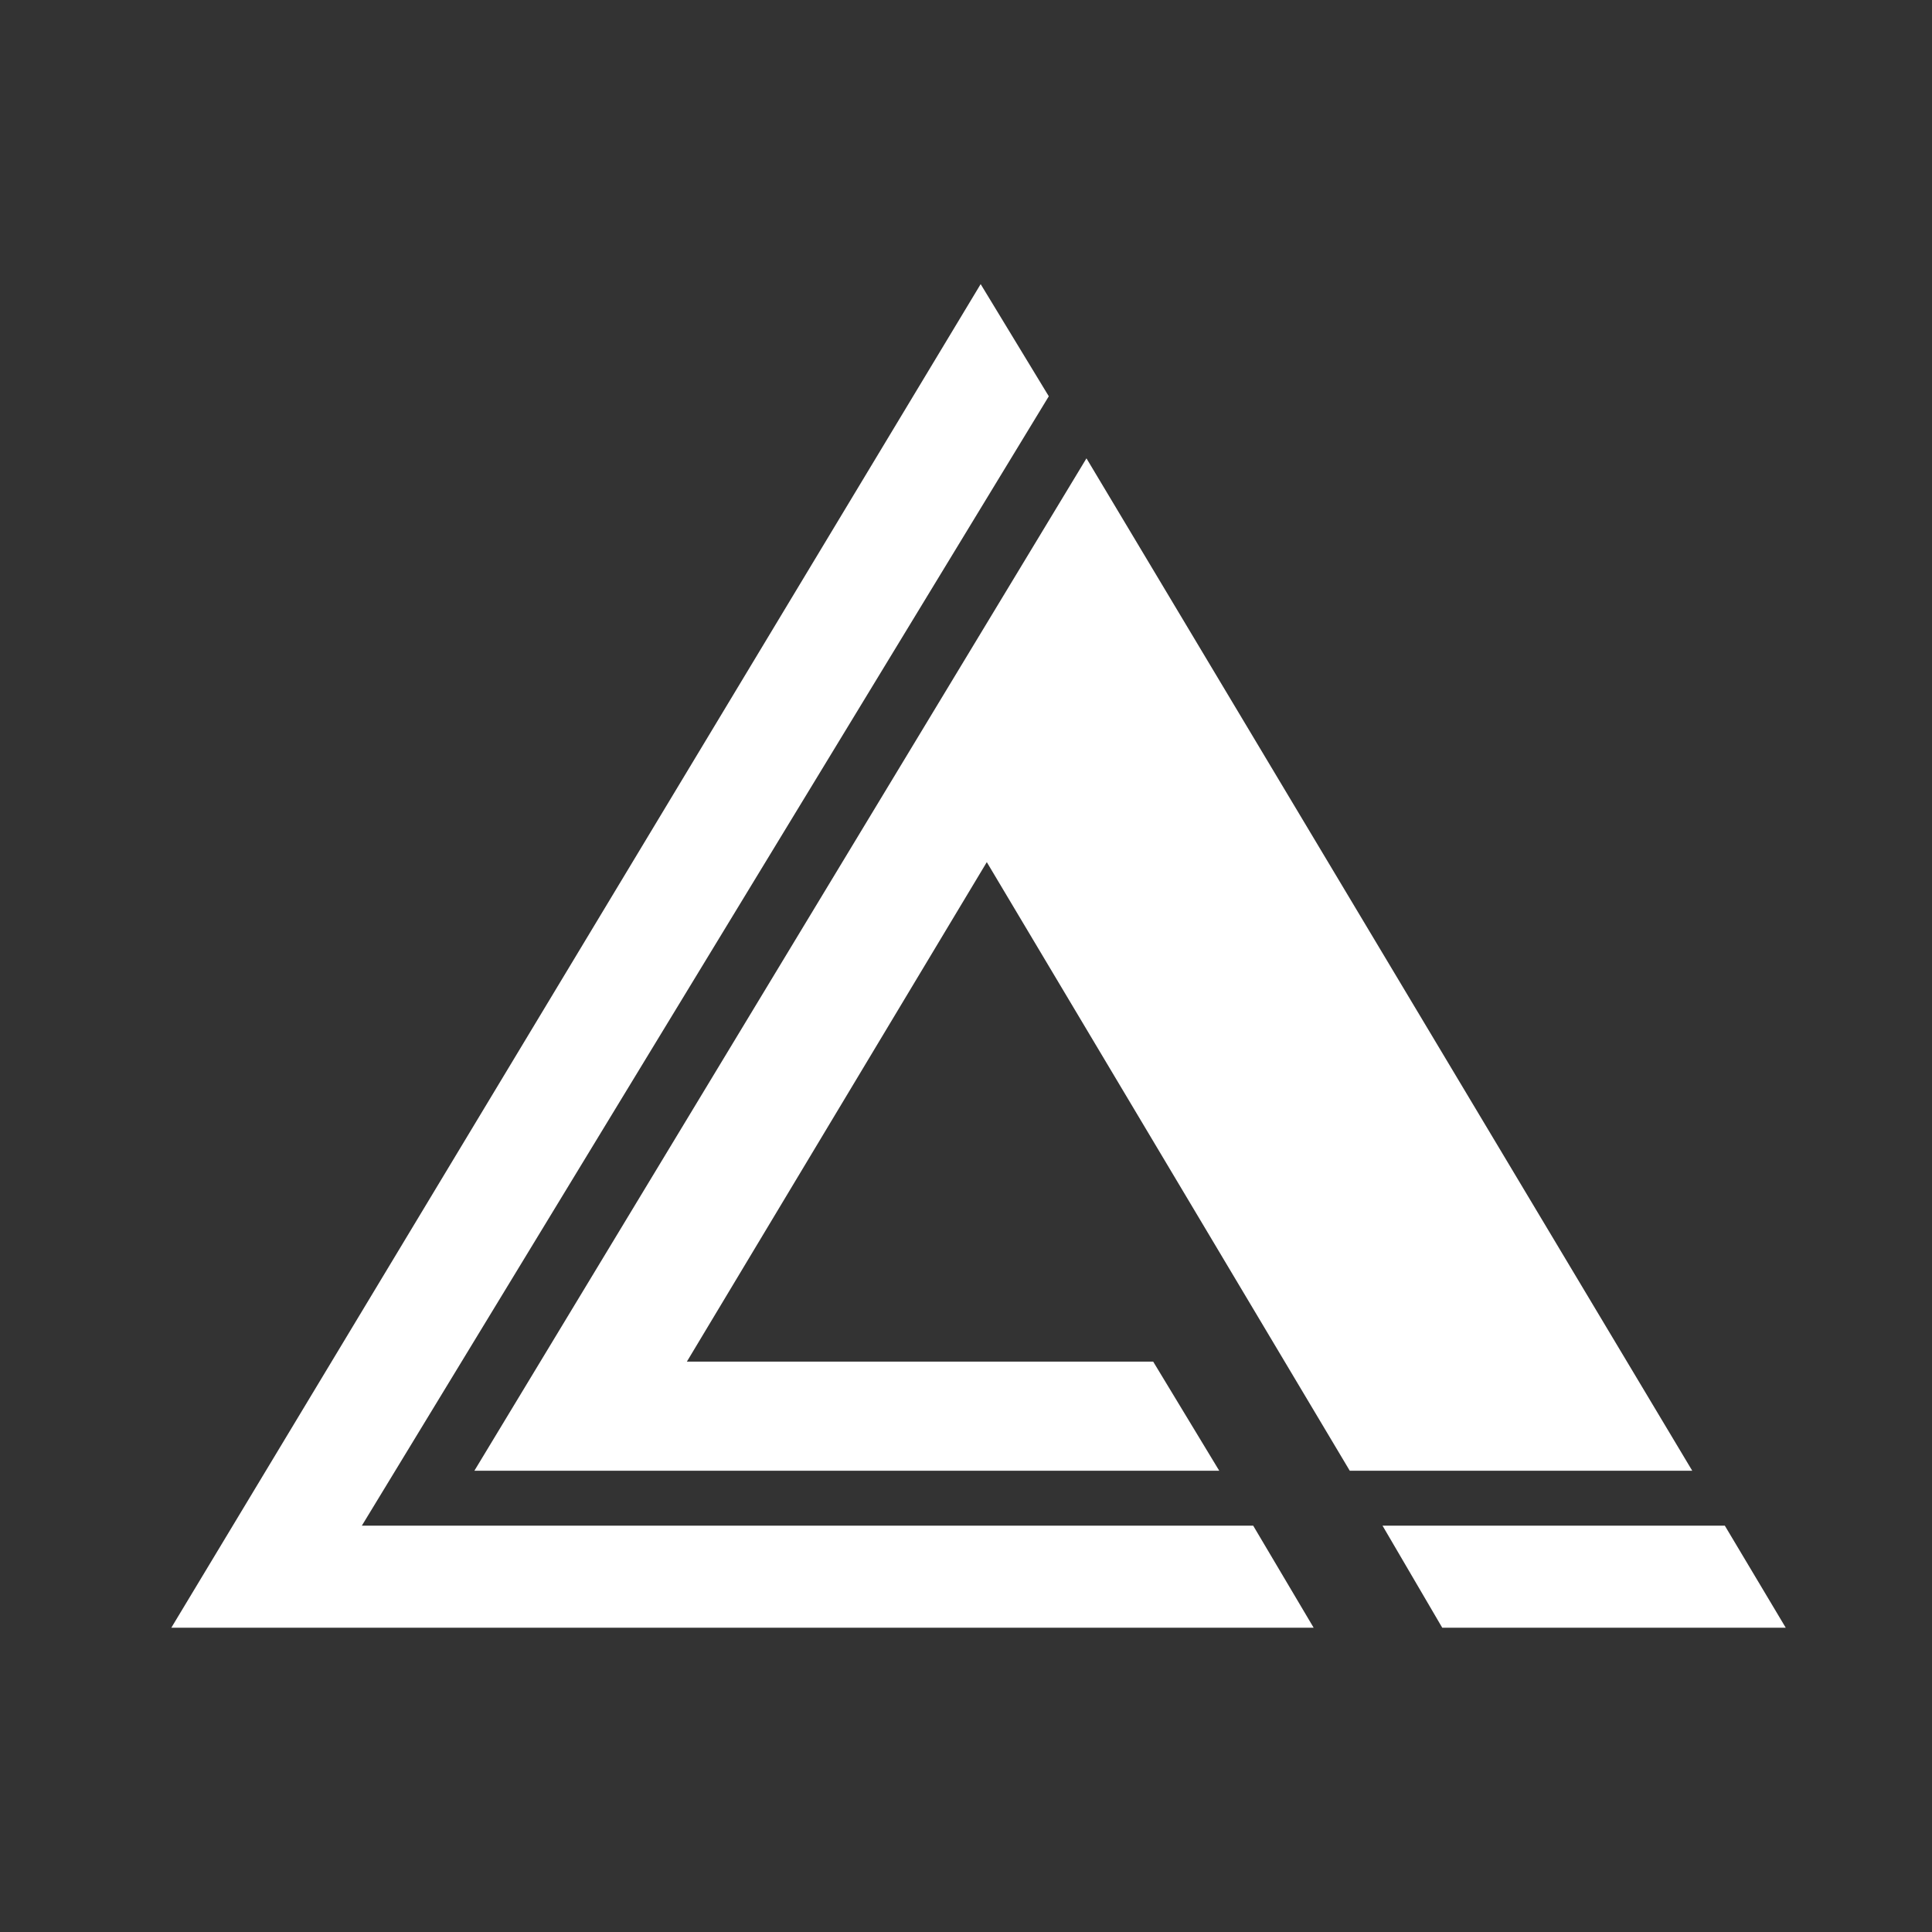 <svg width="34" height="34" viewBox="0 0 34 34" fill="none" xmlns="http://www.w3.org/2000/svg">
<rect x="0" y="0" width="34" height="34" fill="#333333" stroke="none"/>
<path fill-rule="evenodd" clip-rule="evenodd" d="M17.258 5L18.457 6.974L6.368 26.849H22.054L23.118 28.645H3.015L17.258 5ZM19.12 8.066L29.781 25.883H23.754L17.366 15.172L12.088 23.962H20.294L21.457 25.883H8.348L19.12 8.066ZM24.33 26.849H30.354L31.426 28.645H25.381L24.33 26.849Z" fill="white"/>
</svg>

